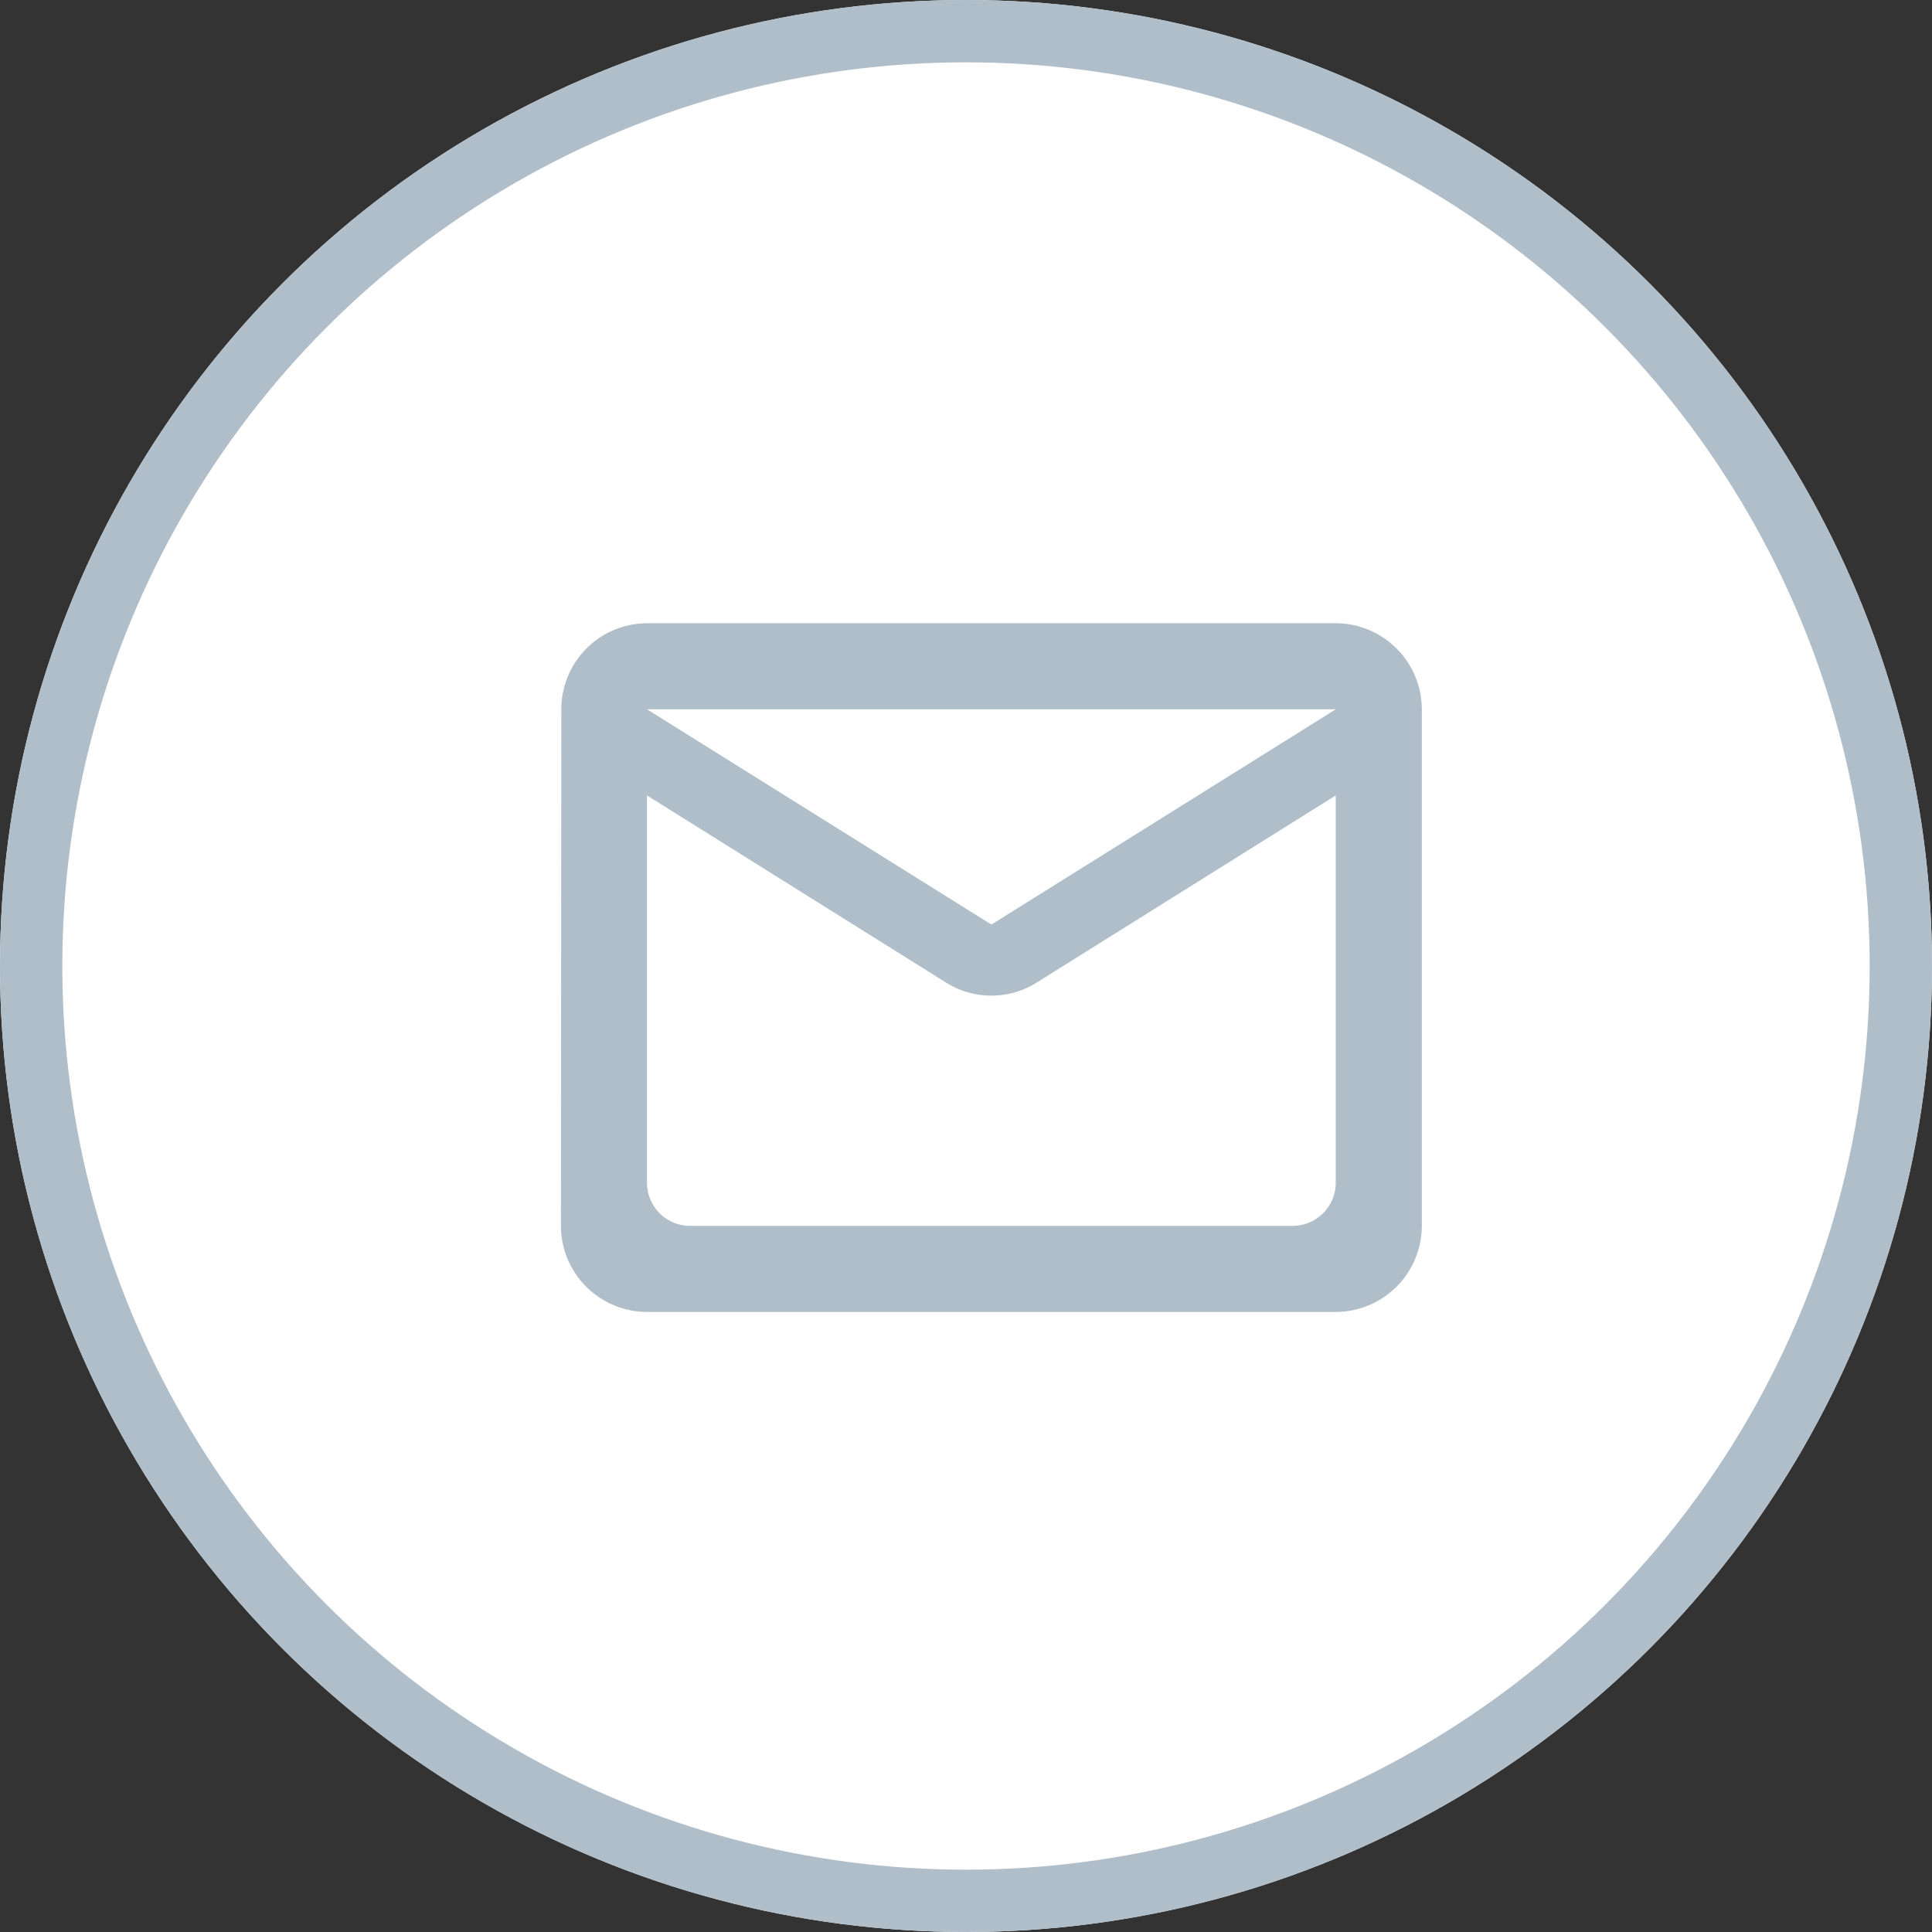 <svg xmlns="http://www.w3.org/2000/svg" width="31" height="31" viewBox="0 0 31 31">
  <rect x="0" y="0" width="31" height="31" fill="#333333" stroke="none"/>
  <g id="Group_256" data-name="Group 256" transform="translate(-528 -620)">
    <g id="Ellipse_12" data-name="Ellipse 12" transform="translate(528 620)" fill="#fff" stroke="#b0bec9" stroke-width="1">
      <circle cx="15.5" cy="15.5" r="15.5" stroke="none"/>
      <circle cx="15.5" cy="15.5" r="15" fill="none"/>
    </g>
    <g id="mail_outline_black_24dp" transform="translate(537 630)">
      <path id="Path_880" data-name="Path 880" d="M14.433,4H3.381A1.38,1.38,0,0,0,2.007,5.381L2,13.67a1.385,1.385,0,0,0,1.381,1.381H14.433a1.385,1.385,0,0,0,1.381-1.381V5.381A1.385,1.385,0,0,0,14.433,4Zm-.691,9.67H4.072a.693.693,0,0,1-.691-.691V6.763l4.794,3a1.368,1.368,0,0,0,1.464,0l4.794-3v6.216A.693.693,0,0,1,13.742,13.67ZM8.907,8.835,3.381,5.381H14.433Z" transform="translate(-2 -4)" fill="#b0bec9"/>
    </g>
  </g>
</svg>
